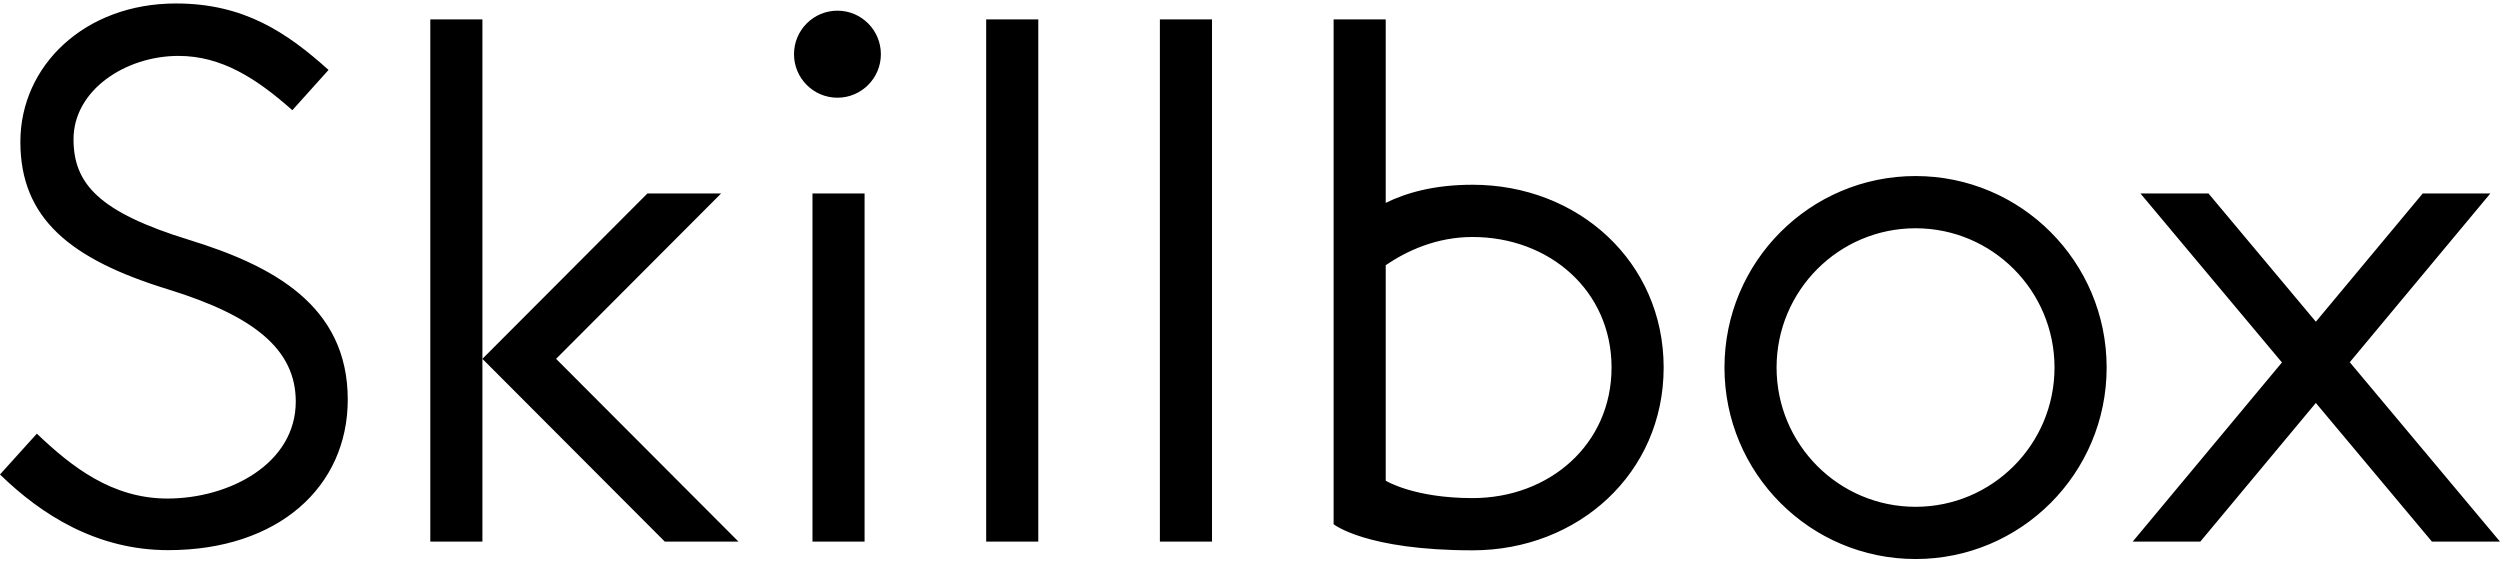 <?xml version="1.0" encoding="UTF-8"?> <svg xmlns="http://www.w3.org/2000/svg" width="108" height="25" viewBox="0 0 108 25" fill="none"> <path fill-rule="evenodd" clip-rule="evenodd" d="M108 23.398H105.06L100.044 17.407L95.053 23.398H92.132L98.58 15.658L92.466 8.357H95.406L100.045 13.898L104.662 8.357H107.583L101.51 15.648L108 23.398ZM63.615 23.774C58.999 23.774 57.612 22.646 57.612 22.646V0.837H59.863V8.765C60.696 8.353 61.897 7.981 63.615 7.981C68.175 7.981 71.87 11.308 71.87 15.878C71.87 20.447 68.175 23.774 63.615 23.774ZM63.615 10.238C62.053 10.238 60.771 10.838 59.863 11.456V20.766C59.863 20.766 61.072 21.518 63.615 21.518C66.931 21.518 69.619 19.2 69.619 15.878C69.619 12.555 66.931 10.238 63.615 10.238ZM50.107 0.837H52.359V23.398H50.107V0.837ZM44.854 0.837V23.398H42.603V0.837H44.854ZM36.178 4.221C35.141 4.221 34.301 3.379 34.301 2.341C34.301 1.304 35.141 0.461 36.178 0.461C37.213 0.461 38.054 1.304 38.054 2.341C38.054 3.379 37.213 4.221 36.178 4.221ZM28.72 23.398L20.84 15.502L27.969 8.357H31.153L24.023 15.502L31.903 23.398H28.72ZM18.589 23.398V0.837H20.84V15.502V23.398H18.589ZM15.023 17.261C15.023 21.03 12.025 23.766 7.266 23.766C4.186 23.766 1.789 22.241 0 20.497L1.592 18.734C3.081 20.155 4.834 21.537 7.234 21.537C9.901 21.537 12.777 20.039 12.777 17.347C12.777 15.114 11.003 13.656 7.279 12.506C3.035 11.203 0.88 9.44 0.88 6.125C0.88 2.844 3.652 0.15 7.601 0.15C10.55 0.15 12.397 1.41 14.193 3.021L12.629 4.761C11.053 3.363 9.552 2.415 7.71 2.415C5.426 2.415 3.176 3.89 3.176 6.016C3.176 7.942 4.279 9.168 8.175 10.364C11.745 11.466 15.023 13.173 15.023 17.261ZM37.35 23.398H35.099V8.357H37.35V23.398ZM82.752 24.15C78.192 24.15 74.497 20.447 74.497 15.878C74.497 11.308 78.192 7.605 82.752 7.605C87.312 7.605 91.007 11.308 91.007 15.878C91.007 20.447 87.312 24.15 82.752 24.15ZM82.752 9.861C79.436 9.861 76.748 12.555 76.748 15.878C76.748 19.2 79.436 21.894 82.752 21.894C86.067 21.894 88.755 19.2 88.755 15.878C88.755 12.555 86.067 9.861 82.752 9.861Z" fill="black"></path> </svg> 
